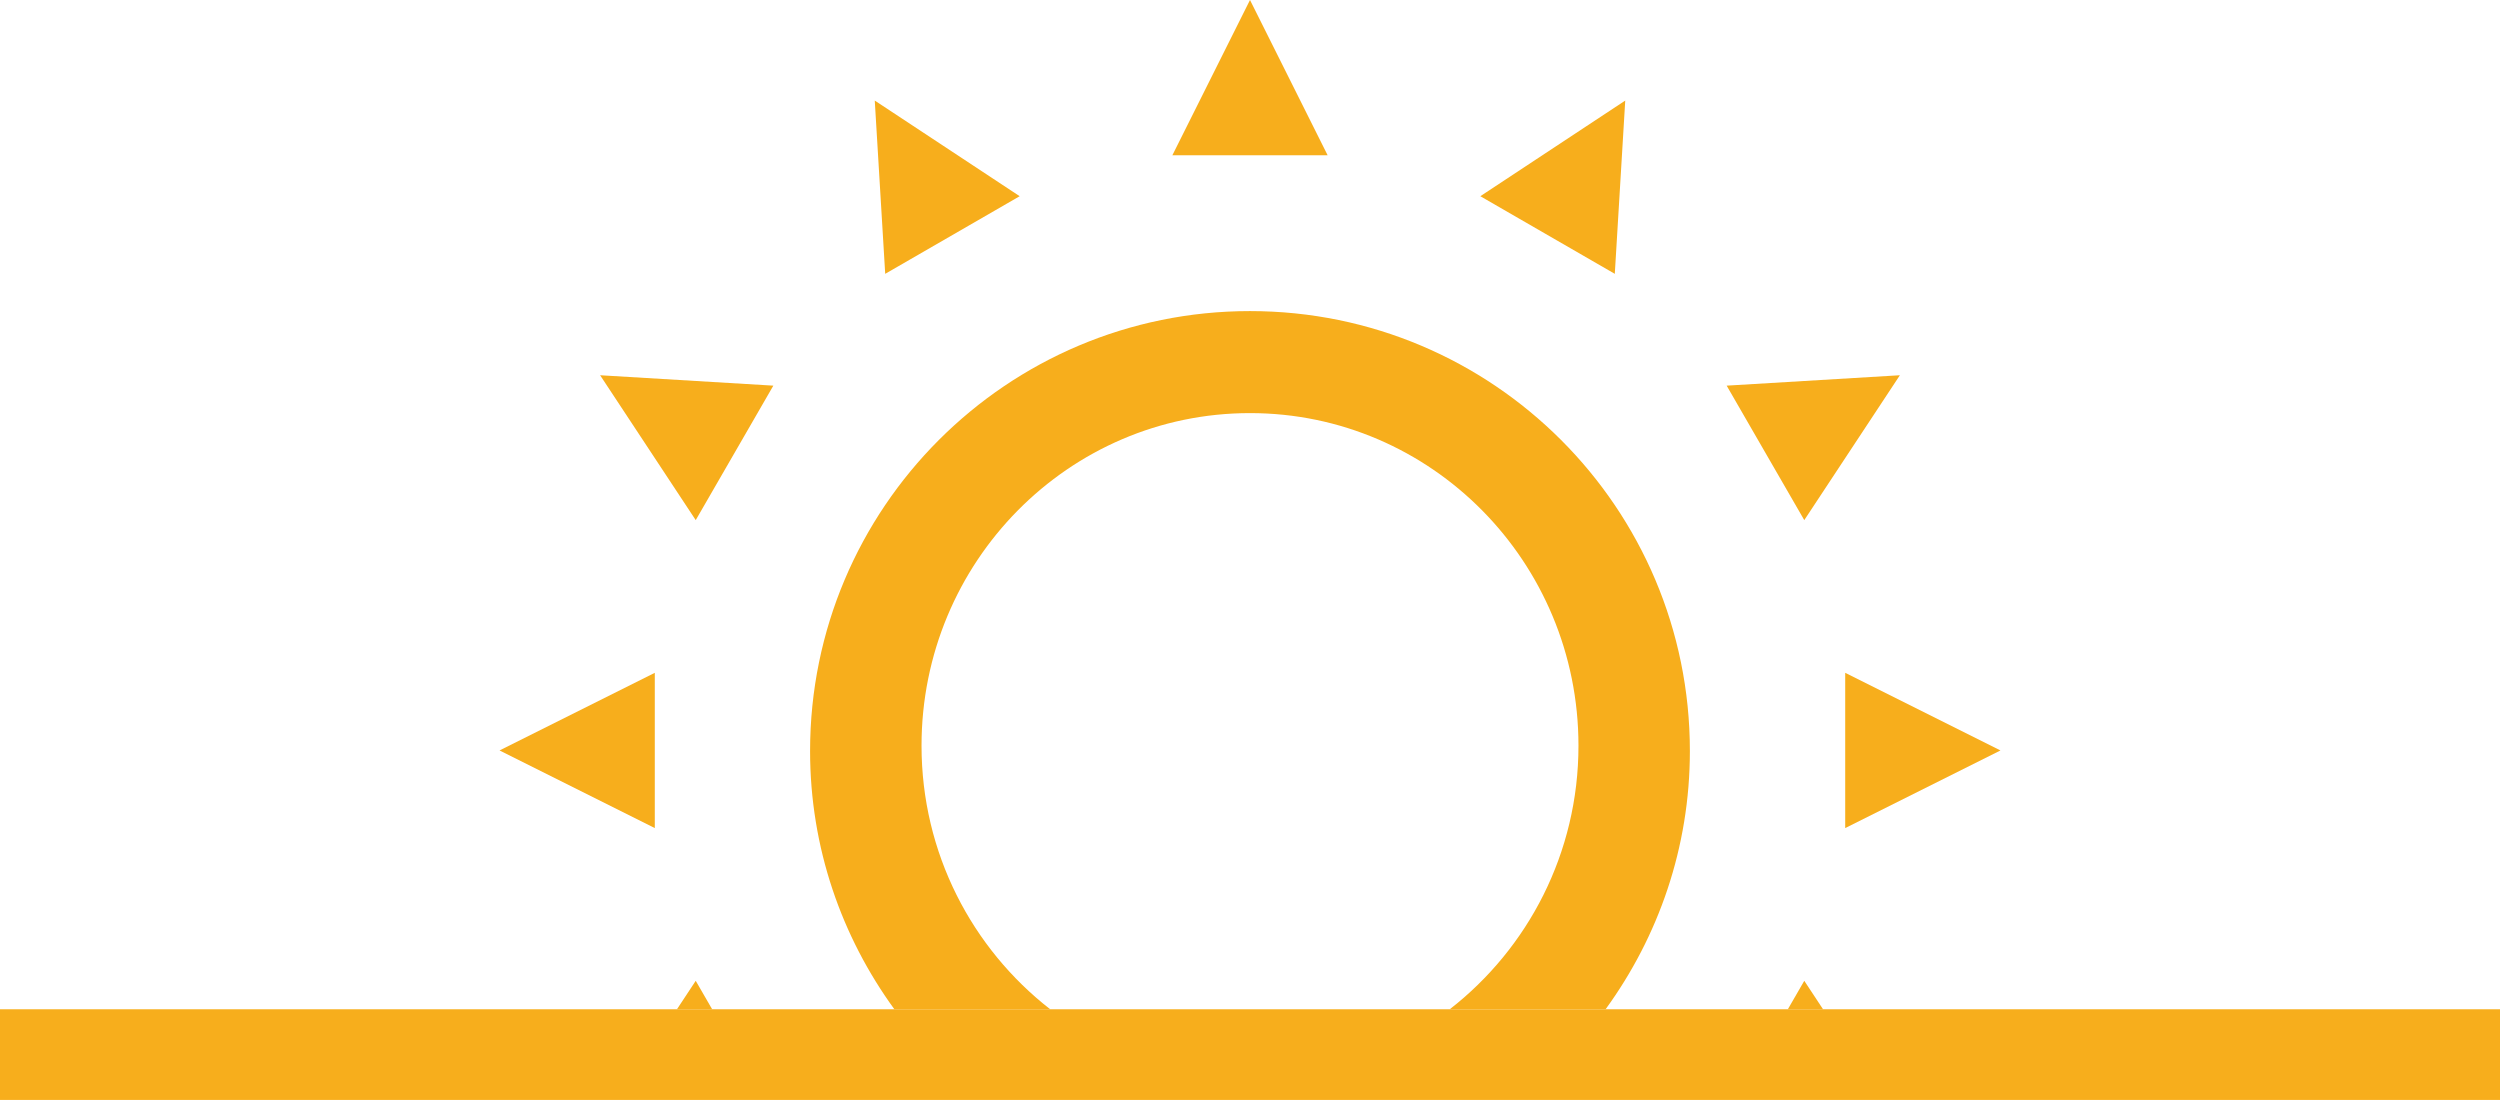 <?xml version="1.0" encoding="utf-8"?>
<!-- Generator: Adobe Illustrator 17.0.1, SVG Export Plug-In . SVG Version: 6.00 Build 0)  -->
<!DOCTYPE svg PUBLIC "-//W3C//DTD SVG 1.0//EN" "http://www.w3.org/TR/2001/REC-SVG-20010904/DTD/svg10.dtd">
<svg version="1.0" id="Layer_1" xmlns="http://www.w3.org/2000/svg" xmlns:xlink="http://www.w3.org/1999/xlink" x="0px" y="0px"
	 width="62px" height="27.279px" viewBox="0 0 62 27.279" enable-background="new 0 0 62 27.279" xml:space="preserve">
<g>
	<path fill="none" d="M39.146,18.493c0-4.555-3.647-8.248-8.146-8.248s-8.146,3.692-8.146,8.248c0,2.665,1.254,5.028,3.191,6.536
		h9.91C37.892,23.521,39.146,21.158,39.146,18.493z"/>
	<polygon fill="#F7AE1C" points="47.117,9.306 42.821,9.564 44.746,12.899 	"/>
	<polygon fill="#F7AE1C" points="17.254,24.324 16.789,25.029 17.661,25.029 	"/>
	<path fill="#F7AE1C" d="M22.854,18.493c0-4.556,3.647-8.248,8.146-8.248s8.146,3.693,8.146,8.248c0,2.665-1.254,5.028-3.191,6.536
		h3.864c1.309-1.8,2.09-4.008,2.09-6.404c0-6.025-4.884-10.91-10.91-10.91S20.09,12.6,20.09,18.625c0,2.396,0.781,4.604,2.09,6.404
		h3.864C24.108,23.521,22.854,21.158,22.854,18.493z"/>
	<polygon fill="#F7AE1C" points="44.746,24.324 44.339,25.029 45.211,25.029 	"/>
	<polygon fill="#F7AE1C" points="40.306,2.494 36.712,4.866 40.047,6.791 	"/>
	<polygon fill="#F7AE1C" points="31,0 29.075,3.85 32.925,3.85 	"/>
	<polygon fill="#F7AE1C" points="25.288,4.866 21.694,2.494 21.953,6.791 	"/>
	<polygon fill="#F7AE1C" points="45.761,20.536 49.611,18.611 45.761,16.686 	"/>
	<polygon fill="#F7AE1C" points="19.179,9.564 14.883,9.306 17.254,12.899 	"/>
	<polygon fill="#F7AE1C" points="16.239,16.686 12.389,18.611 16.239,20.536 	"/>
	<polygon fill="#F7AE1C" points="62,25.029 45.211,25.029 44.339,25.029 39.819,25.029 35.955,25.029 26.045,25.029 22.181,25.029 
		17.661,25.029 16.789,25.029 0,25.029 0,27.279 15.304,27.279 18.96,27.279 24.375,27.279 37.625,27.279 43.04,27.279 
		46.696,27.279 62,27.279 	"/>
</g>
</svg>
